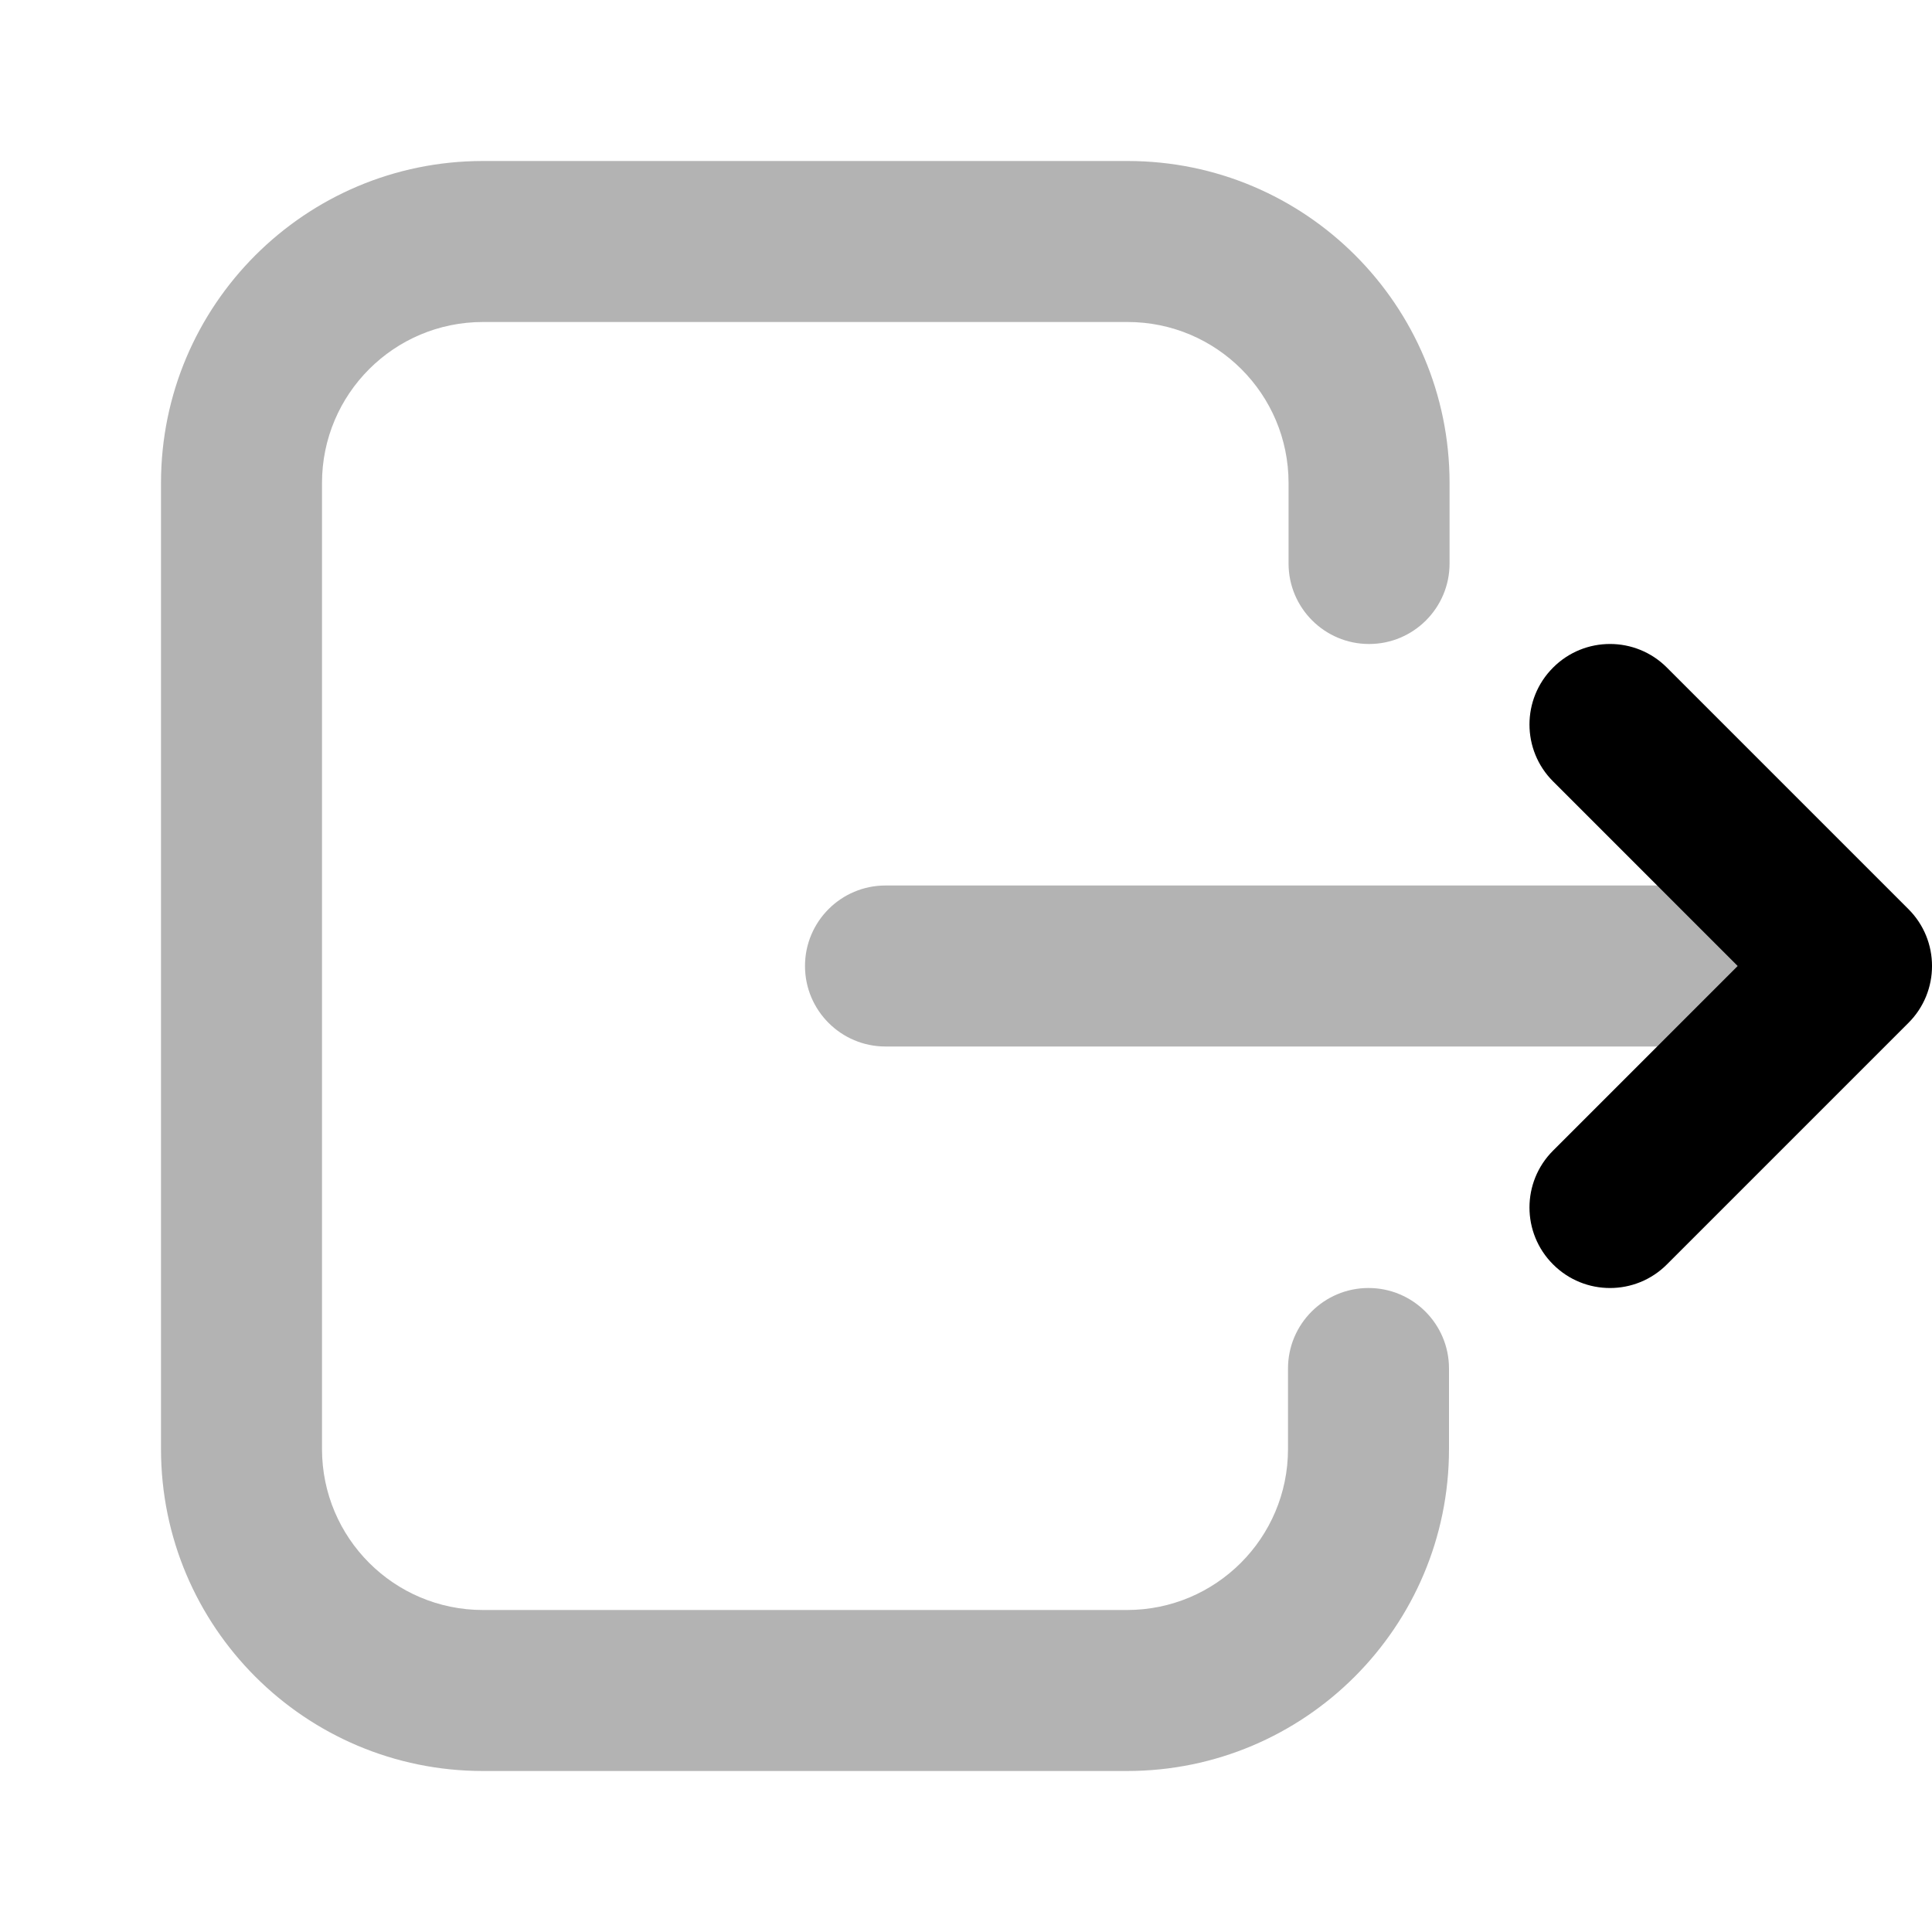 <svg width="24" height="24" viewBox="0 0 24 24" fill="none" xmlns="http://www.w3.org/2000/svg">
<path opacity="0.3" d="M16 17C16 16.448 16.448 16 17 16C17.552 16 18 16.448 18 17V18C18 20.209 16.209 22 14 22L6 22C3.791 22 2 20.209 2 18L2 6C2 3.791 3.791 2 6 2L14.007 2C16.216 2 18.007 3.791 18.007 6V7C18.007 7.552 17.559 8 17.007 8C16.455 8 16.007 7.552 16.007 7V6C16.007 4.895 15.111 4 14.007 4L6 4C4.895 4 4 4.895 4 6L4 18C4 19.105 4.895 20 6 20L14 20C15.105 20 16 19.105 16 18V17Z" fill="currentColor"/>
<path opacity="0.3" d="M21 11C21.552 11 22 11.448 22 12C22 12.552 21.552 13 21 13H11C10.448 13 10 12.552 10 12C10 11.448 10.448 11 11 11H21Z" fill="currentColor"/>
<path d="M21.586 12L19.293 14.293C18.902 14.683 18.902 15.317 19.293 15.707C19.683 16.098 20.317 16.098 20.707 15.707L23.707 12.707C24.098 12.317 24.098 11.683 23.707 11.293L20.707 8.293C20.317 7.902 19.683 7.902 19.293 8.293C18.902 8.683 18.902 9.317 19.293 9.707L21.586 12Z" fill="currentColor"/>
</svg>